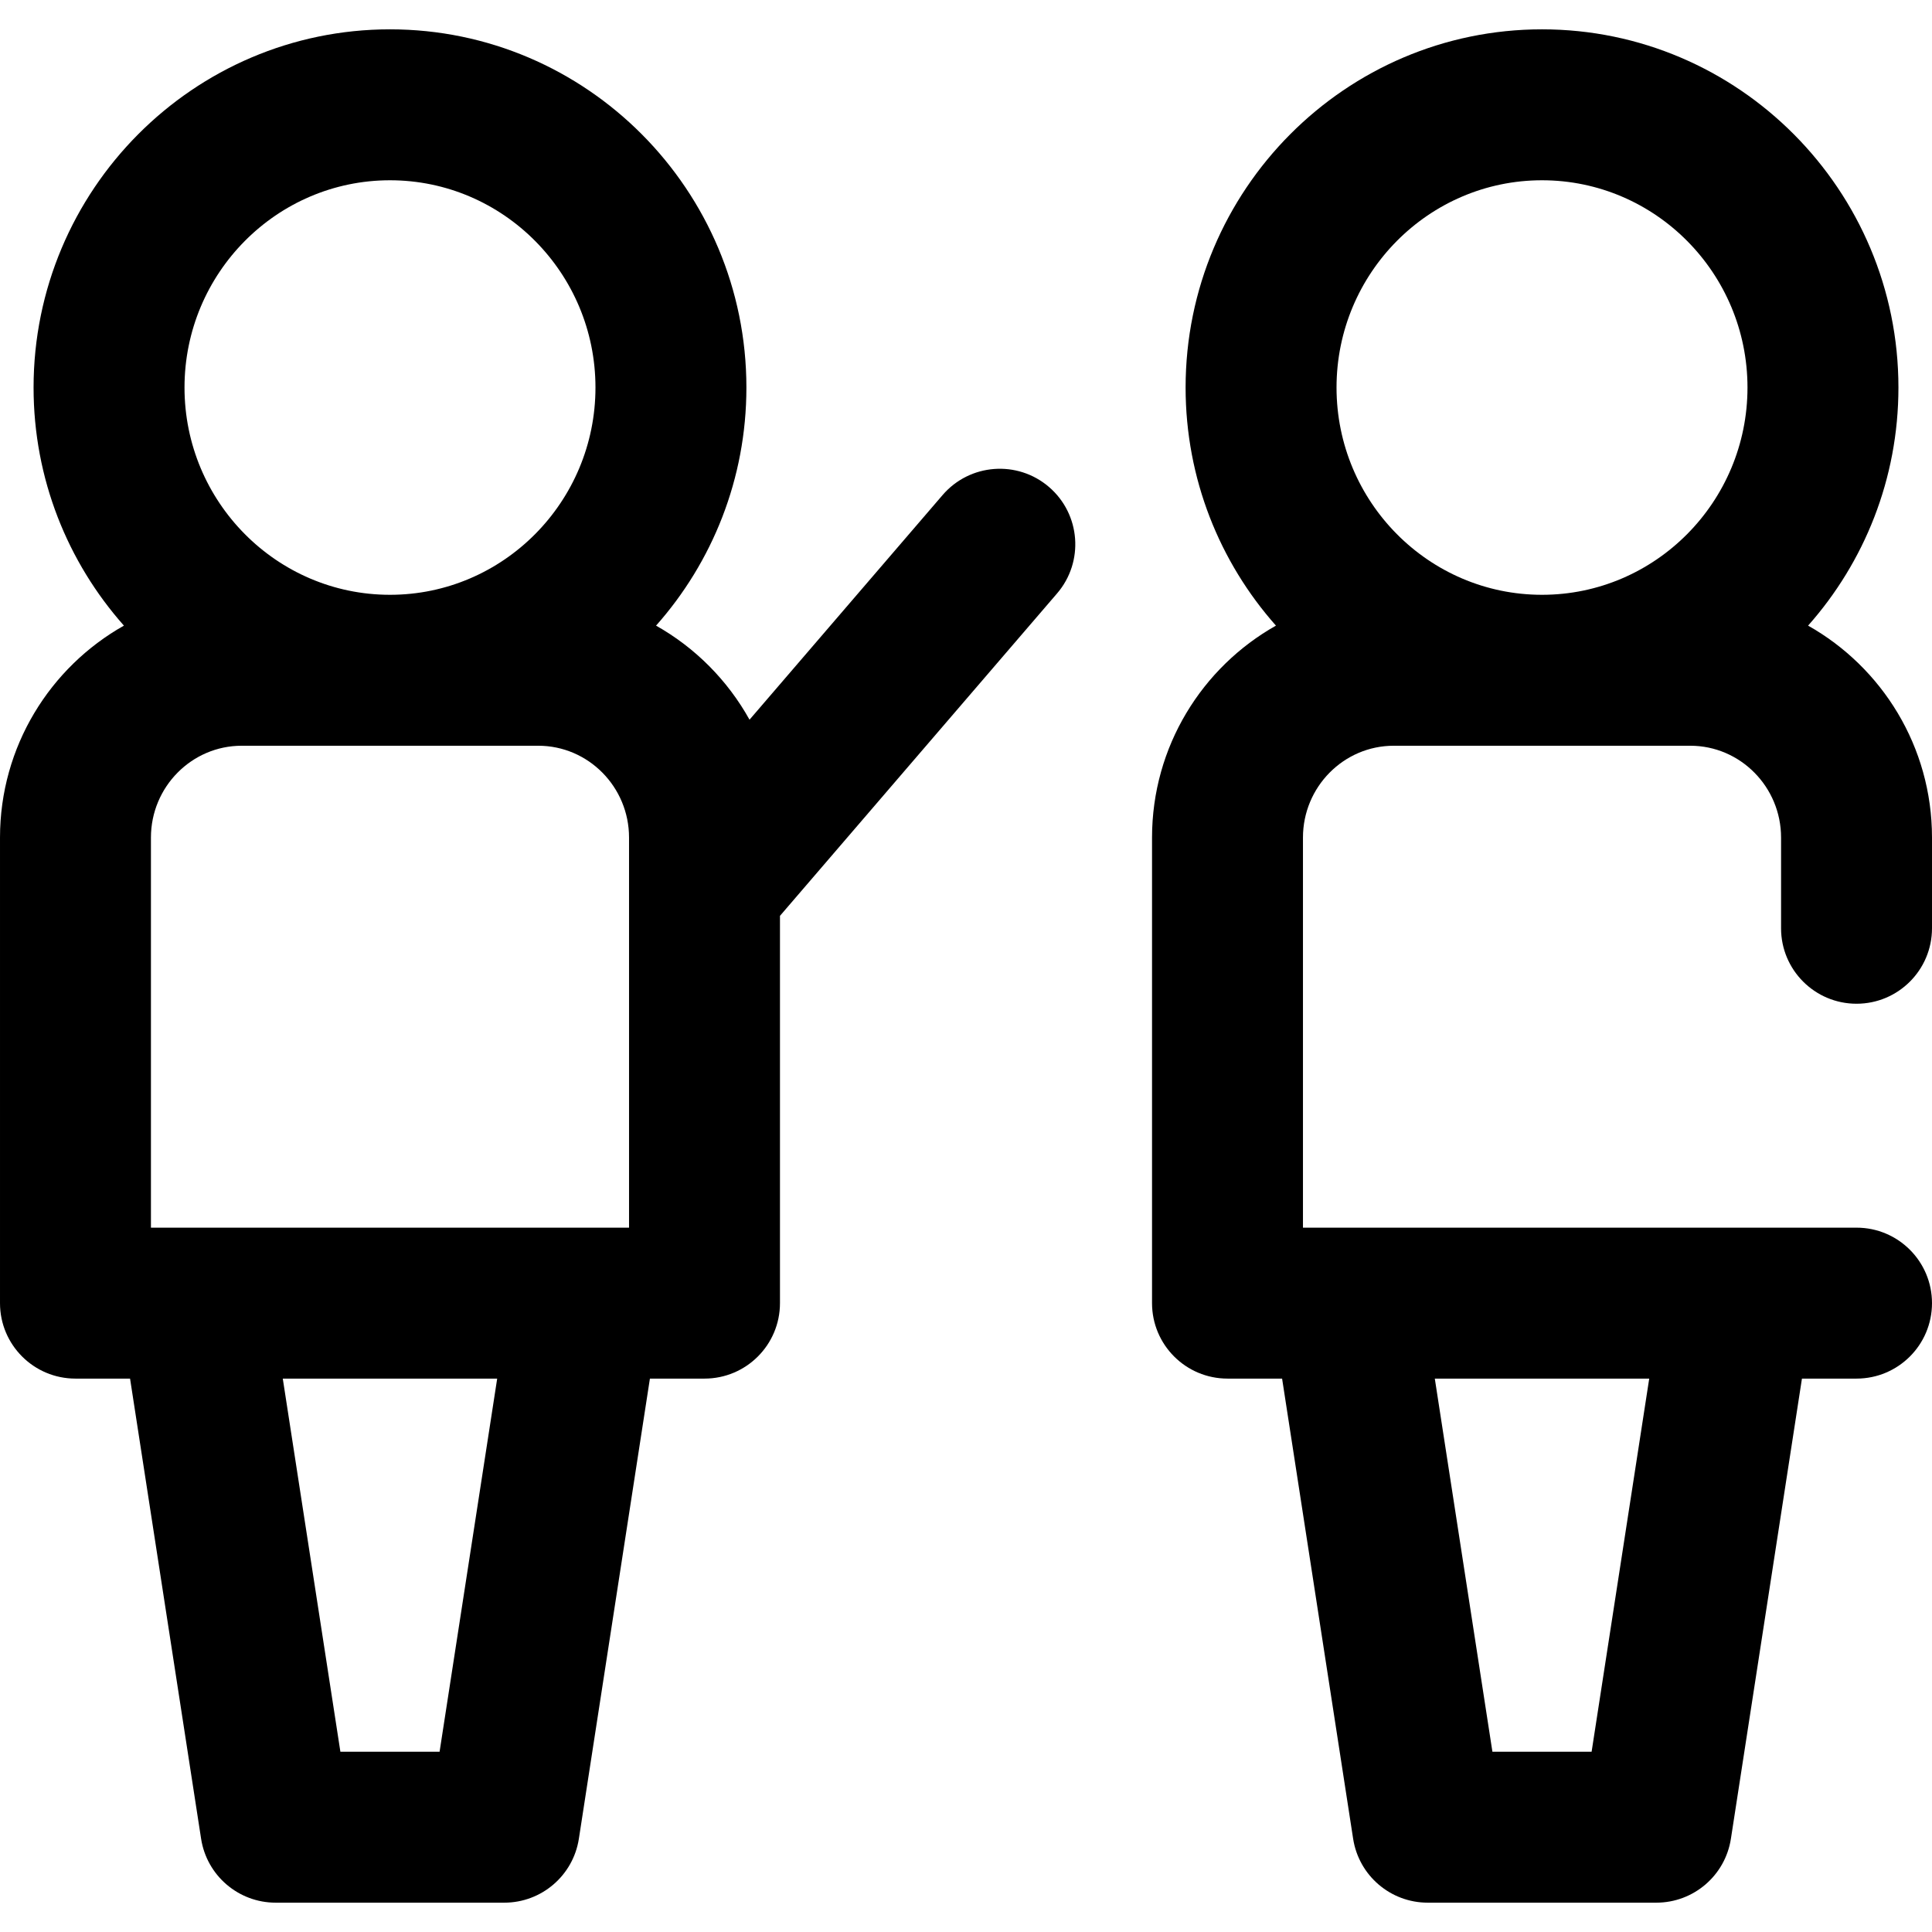 <svg id="Capa_1" enable-background="new 0 0 512 512" height="512" viewBox="0 0 512 512" width="512" xmlns="http://www.w3.org/2000/svg"><g><path d="m278.001 129.061c-8.378-7.198-21.005-6.245-28.204 2.132l-51.167 59.536c-5.794-10.433-14.395-19.089-24.77-24.929 14.886-16.784 23.944-38.898 23.944-63.098 0-52.344-42.372-94.928-94.454-94.928s-94.454 42.583-94.454 94.927c0 24.2 9.057 46.314 23.944 63.098-19.579 11.021-32.84 32.069-32.84 56.169v123.376c0 11.046 8.954 20 20 20h14.466l18.826 121.935c1.506 9.752 9.898 16.948 19.766 16.948h60.585c9.867 0 18.26-7.196 19.766-16.948l18.826-121.935h14.467c11.046 0 20-8.954 20-20v-102.636l73.432-85.443c7.198-8.377 6.244-21.005-2.133-28.204zm-238.001 196.283v-103.376c0-13.421 10.793-24.339 24.059-24.339h78.583c13.267 0 24.06 10.918 24.06 24.339v103.376zm63.351-277.571c30.026 0 54.454 24.641 54.454 54.928s-24.428 54.928-54.454 54.928-54.454-24.641-54.454-54.928 24.427-54.928 54.454-54.928zm13.142 416.454h-26.286l-15.267-98.883h56.819z"/><path d="m492 266c11.046 0 20-8.954 20-20v-24.032c0-24.1-13.261-45.148-32.84-56.169 14.886-16.784 23.944-38.898 23.944-63.098 0-52.344-42.372-94.928-94.454-94.928s-94.454 42.584-94.454 94.928c0 24.2 9.057 46.314 23.944 63.098-19.579 11.021-32.84 32.068-32.84 56.168v123.376c0 11.046 8.954 20 20 20h14.467l18.825 121.935c1.505 9.752 9.898 16.948 19.766 16.948h60.586c9.867 0 18.26-7.196 19.766-16.948l18.826-121.935h14.464c11.046 0 20-8.954 20-20s-8.954-20-20-20h-146.701v-103.375c0-13.421 10.793-24.339 24.06-24.339h78.583c13.266 0 24.059 10.918 24.059 24.339v24.032c-.001 11.046 8.953 20 19.999 20zm-83.351-218.227c30.026 0 54.454 24.641 54.454 54.928s-24.428 54.928-54.454 54.928-54.454-24.641-54.454-54.928 24.428-54.928 54.454-54.928zm28.411 317.571-15.267 98.883h-26.287l-15.267-98.883z"/></g></svg>